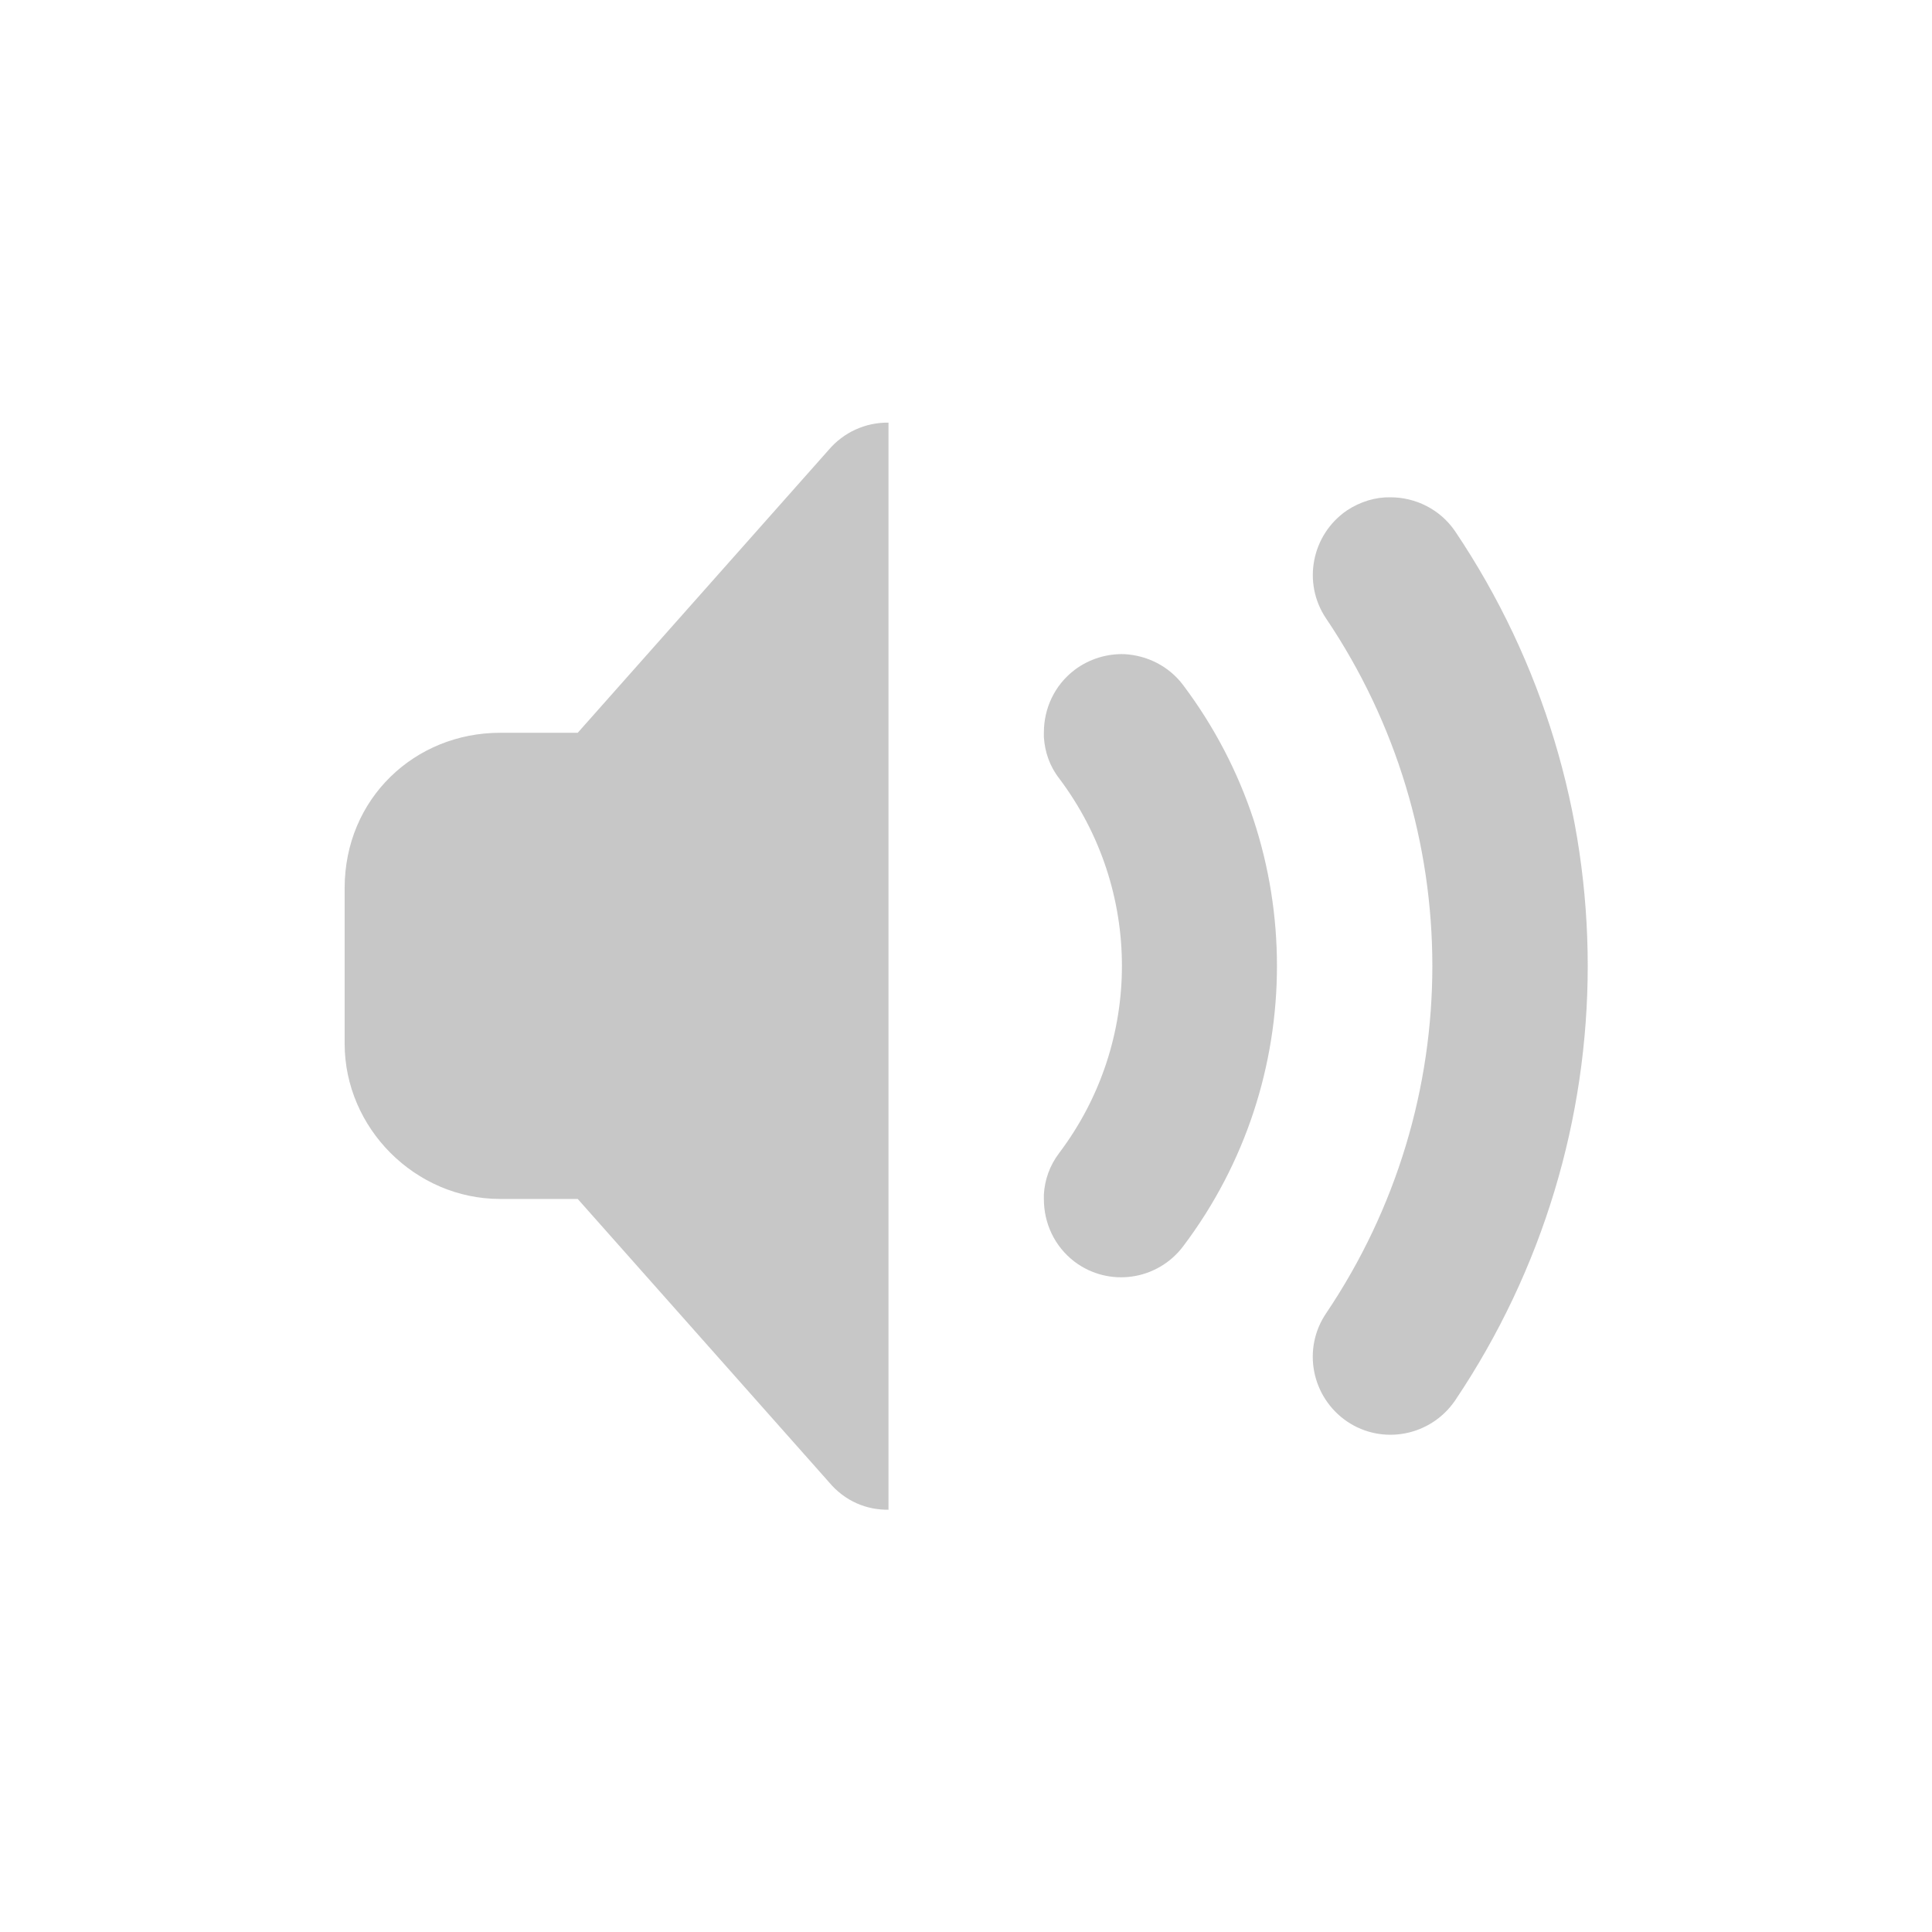 <?xml version='1.0' encoding='UTF-8' standalone='no'?>
<svg xmlns="http://www.w3.org/2000/svg" xmlns:xlink="http://www.w3.org/1999/xlink" version="1.1" width="24px" height="24px">
  <g transform="translate(4.0, 4.0) scale(1 1) "><sodipodi:namedview xmlns:sodipodi="http://sodipodi.sourceforge.net/DTD/sodipodi-0.dtd" xmlns:inkscape="http://www.inkscape.org/namespaces/inkscape" id="namedview1671" pagecolor="#ffffff" bordercolor="#000000" borderopacity="0.25" inkscape:showpageshadow="2" inkscape:pageopacity="0.0" inkscape:pagecheckerboard="0" inkscape:deskcolor="#d1d1d1" showgrid="false" inkscape:zoom="22.693708" inkscape:cx="-14.717736" inkscape:cy="7.2046401" inkscape:current-layer="svg1669"/>
  <defs id="defs1665">
    <style id="current-color-scheme" type="text/css">
   .ColorScheme-Text { color:#444444; } .ColorScheme-Highlight { color:#4285f4; }
  </style>
  </defs>
  <g id="g242" style="fill:#434343;fill-opacity:0.298">
    <g id="g245" transform="matrix(0.657,0,0,0.657,0.117,0.117)" style="fill:#434343;fill-opacity:0.298">
      <g id="g297" transform="matrix(1.469,0,0,1.469,0.25,0.244)" style="fill:#434343;fill-opacity:0.298">
        <path d="M 7,1.008 C 6.703,1.004 6.422,1.133 6.23,1.359 L 3,5 H 2 C 0.906,5 0,5.844 0,7 v 2 c 0,1.09 0.91,2 2,2 h 1 l 3.23,3.641 C 6.441,14.895 6.723,15.004 7,15 Z m 6.461,0.961 c -0.191,-0.004 -0.387,0.055 -0.559,0.168 -0.457,0.312 -0.578,0.934 -0.27,1.391 1.824,2.707 1.824,6.238 0,8.945 -0.309,0.457 -0.188,1.078 0.27,1.391 0.457,0.309 1.078,0.188 1.391,-0.27 C 15.43,11.902 16,9.953 16,8 16,6.047 15.43,4.098 14.293,2.406 14.098,2.121 13.781,1.969 13.461,1.969 Z M 10.039,3.988 C 9.816,3.98 9.586,4.047 9.395,4.191 9.133,4.391 9,4.691 9,4.996 v 0.059 c 0.012,0.191 0.074,0.375 0.199,0.535 1.074,1.43 1.074,3.391 0,4.816 -0.125,0.164 -0.188,0.348 -0.199,0.535 v 0.062 c 0,0.305 0.133,0.605 0.395,0.805 0.441,0.332 1.066,0.242 1.398,-0.199 C 11.598,10.543 12,9.273 12,8 12,6.727 11.598,5.457 10.793,4.387 10.609,4.141 10.328,4.004 10.039,3.988 Z m 0,0" fill="#2e3436" id="path2-3" style="fill:#434343;fill-opacity:0.298"/>
      </g>
    </g>
  </g>
</g>
</svg>
